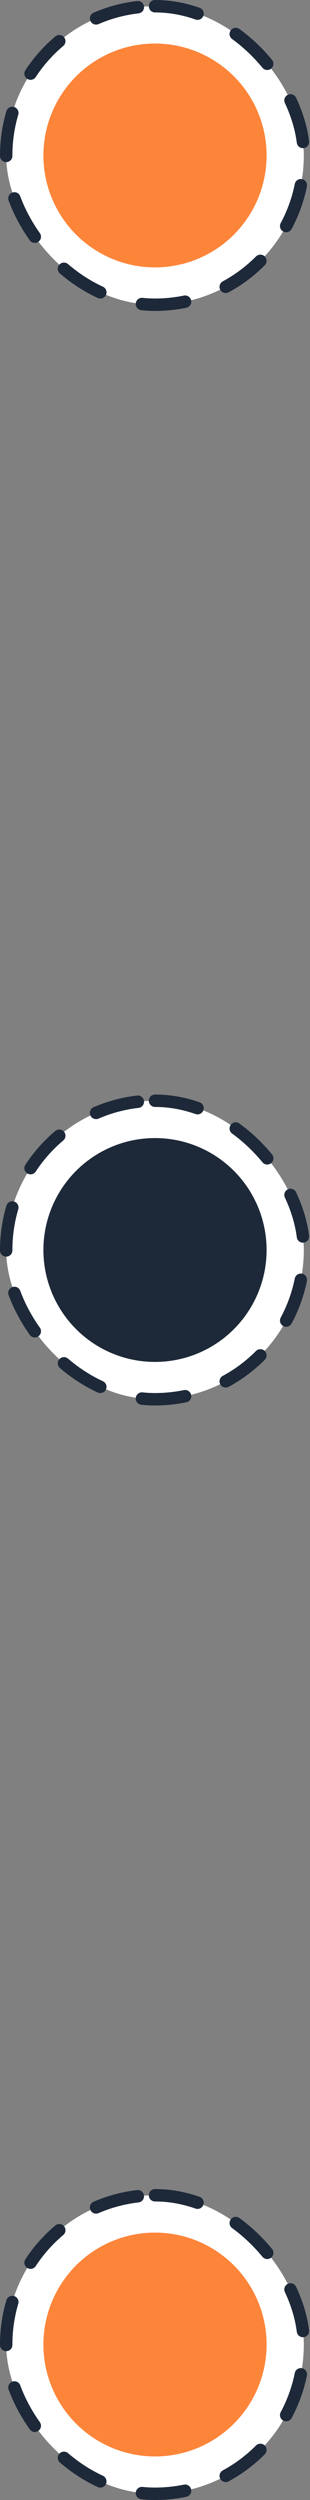<svg width="50" height="402" viewBox="0 0 50 402" fill="none" xmlns="http://www.w3.org/2000/svg">
<rect x="0" y="0" width="50" height="402" fill="#808080" stroke="none"/>
<rect x="1" y="1" width="48" height="48" rx="24" fill="white"/>
<rect x="1" y="1" width="48" height="48" rx="24" stroke="#1D2939" stroke-width="2" stroke-linecap="round" stroke-linejoin="round" stroke-dasharray="7 7"/>
<circle cx="25" cy="25" r="18" fill="#FD853A"/>
<rect x="1" y="177" width="48" height="48" rx="24" fill="white"/>
<rect x="1" y="177" width="48" height="48" rx="24" stroke="#1D2939" stroke-width="2" stroke-linecap="round" stroke-linejoin="round" stroke-dasharray="7 7"/>
<circle cx="25" cy="201" r="18" fill="#1D2939"/>
<rect x="1" y="353" width="48" height="48" rx="24" fill="white"/>
<rect x="1" y="353" width="48" height="48" rx="24" stroke="#1D2939" stroke-width="2" stroke-linecap="round" stroke-linejoin="round" stroke-dasharray="7 7"/>
<circle cx="25" cy="377" r="18" fill="#FD853A"/>
</svg>
